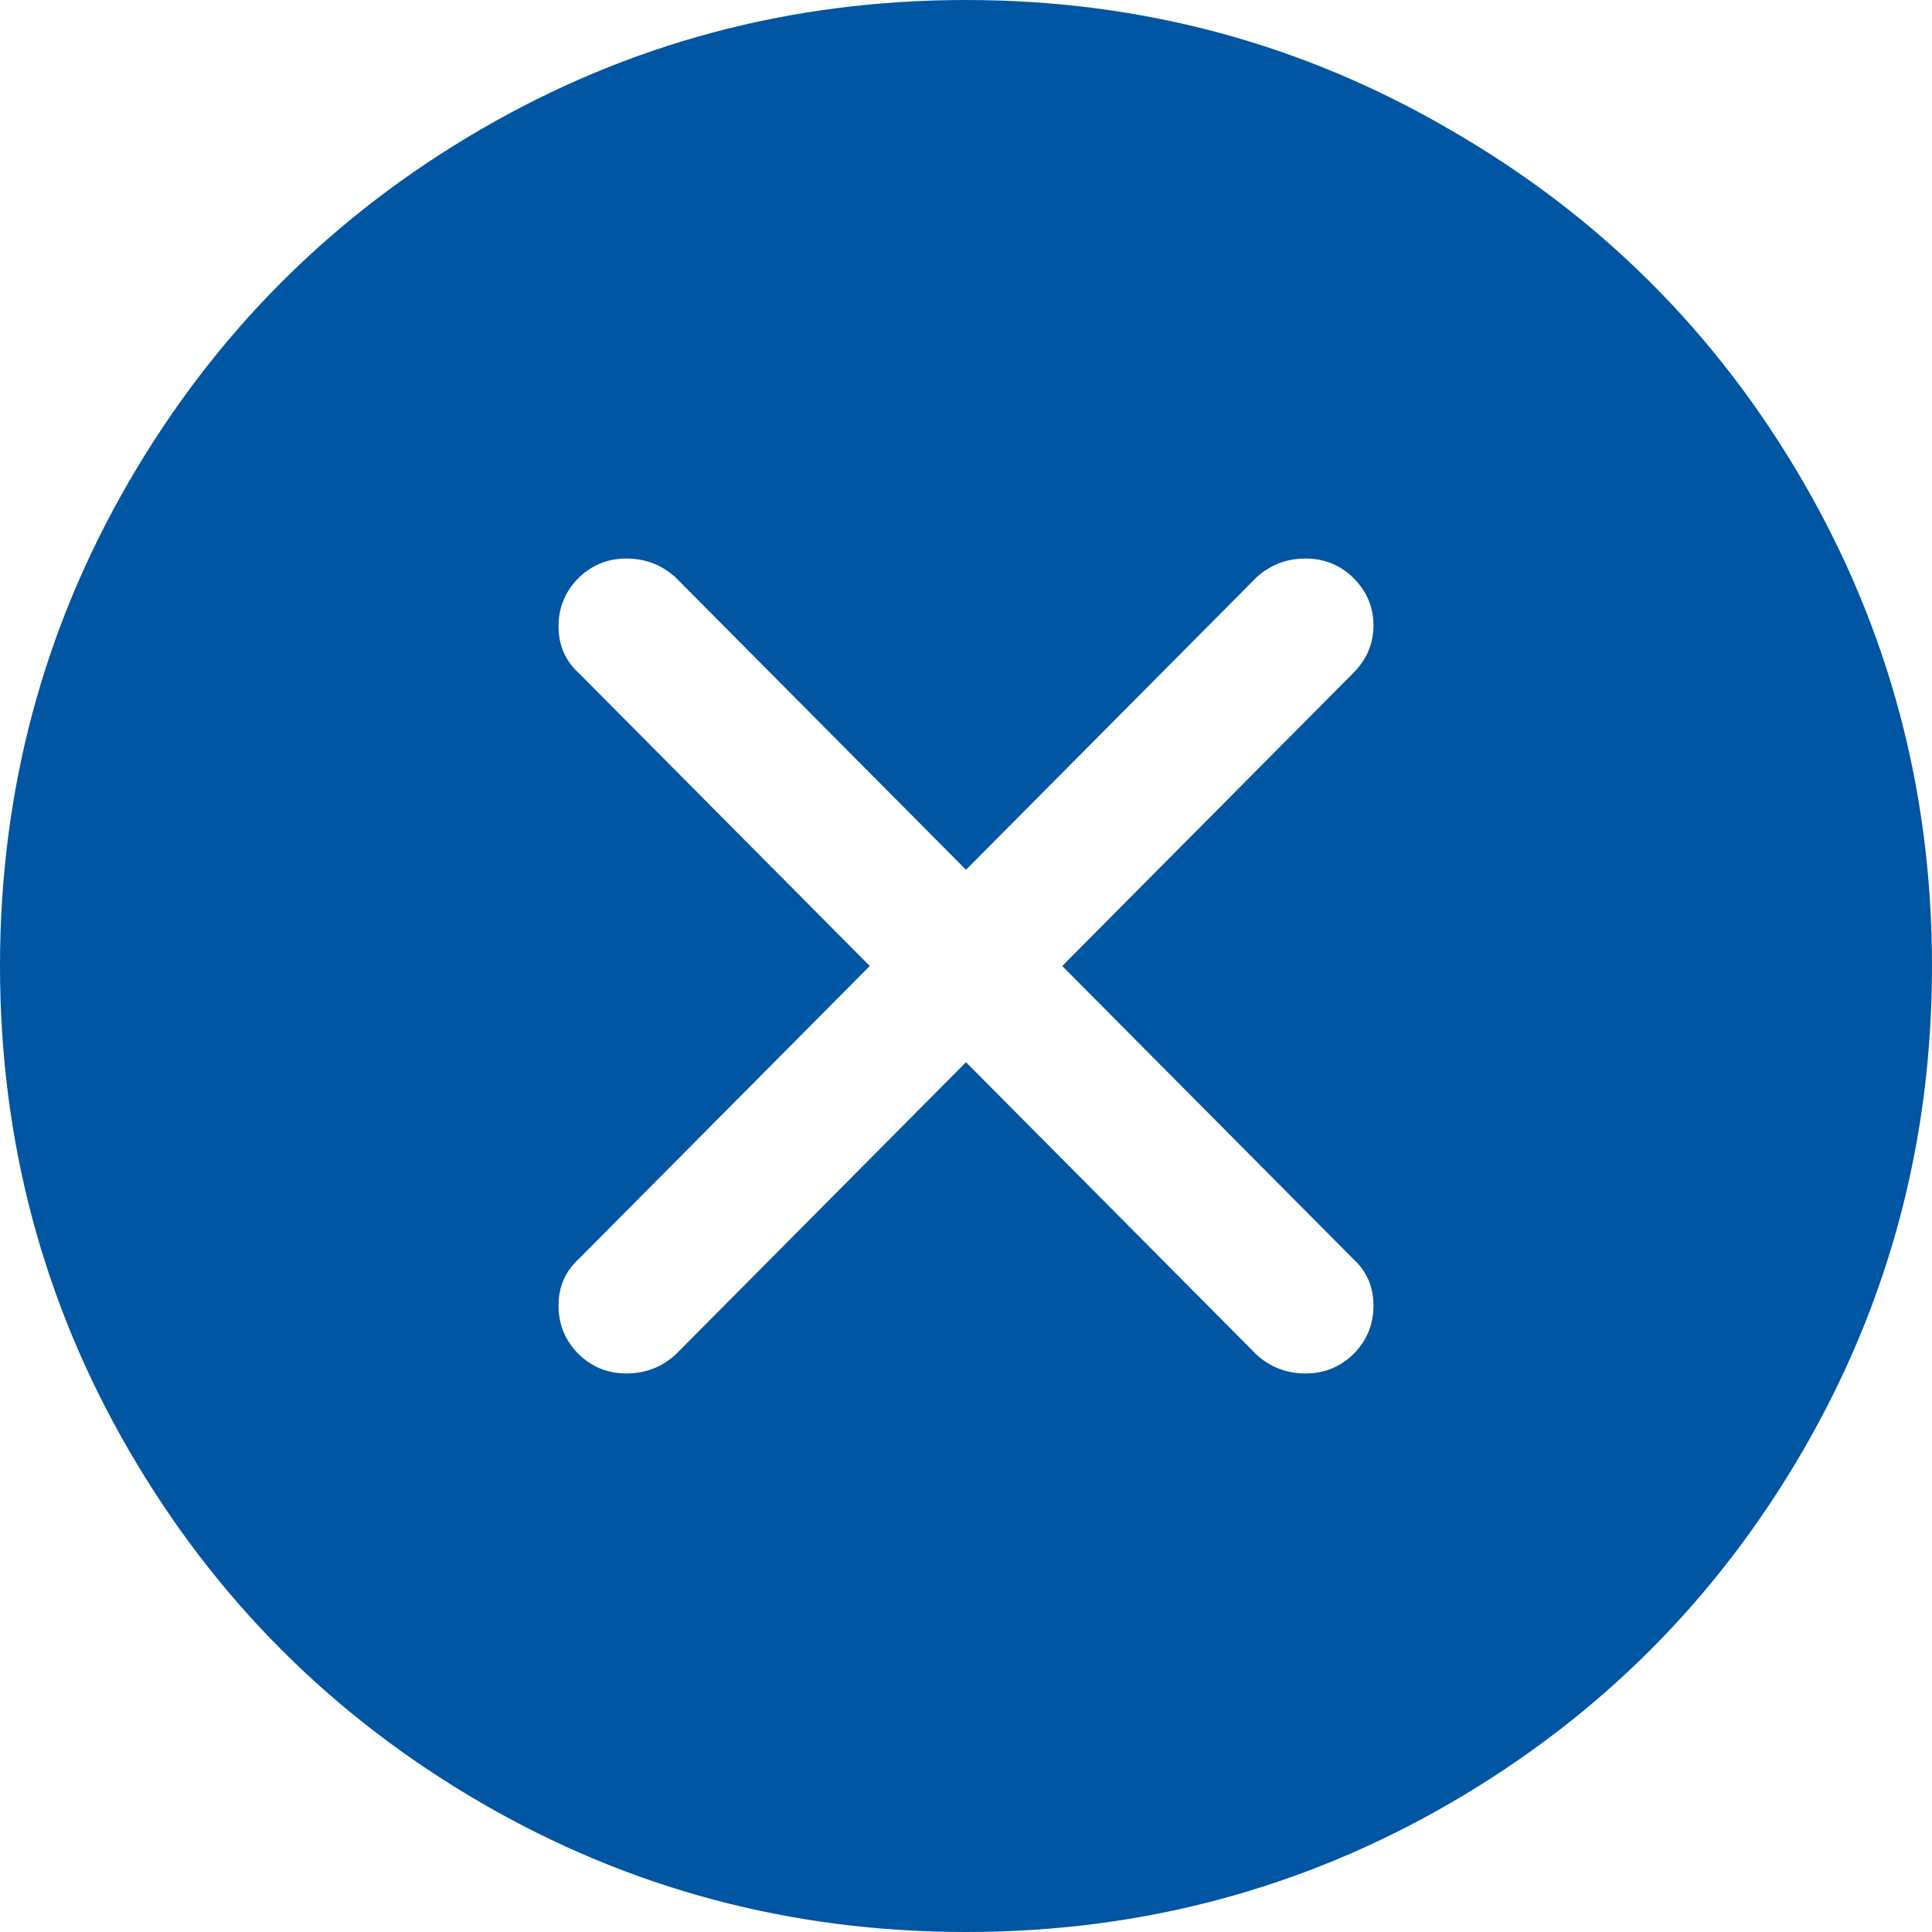 <?xml version="1.0" encoding="UTF-8"?>
<svg width="10px" height="10px" viewBox="0 0 10 10" version="1.1" xmlns="http://www.w3.org/2000/svg" xmlns:xlink="http://www.w3.org/1999/xlink">
    <!-- Generator: Sketch 52.6 (67491) - http://www.bohemiancoding.com/sketch -->
    <title>close-circle - anticon</title>
    <desc>Created with Sketch.</desc>
    <g id="Page-1" stroke="none" stroke-width="1" fill="none" fill-rule="evenodd">
        <g id="Submitted-cards" transform="translate(-673, -124)" fill="#0156A3">
            <g id="Group-4" transform="translate(601, 117)">
                <path d="M79.51,7.674 C80.278,8.117 80.885,8.722 81.331,9.49 C81.777,10.258 82,11.095 82,12 C82,12.905 81.777,13.742 81.331,14.51 C80.885,15.278 80.278,15.885 79.51,16.331 C78.742,16.777 77.905,17 77,17 C76.095,17 75.258,16.777 74.49,16.331 C73.722,15.885 73.115,15.278 72.669,14.51 C72.223,13.742 72,12.905 72,12 C72,11.095 72.223,10.258 72.669,9.49 C73.115,8.722 73.722,8.115 74.49,7.669 C75.258,7.223 76.095,7 77,7 C77.905,7 78.742,7.225 79.51,7.674 Z M79.002,13.514 L77.498,12 L79.002,10.486 C79.074,10.415 79.109,10.332 79.109,10.237 C79.109,10.143 79.075,10.062 79.007,9.993 C78.938,9.925 78.855,9.891 78.758,9.891 C78.66,9.891 78.576,9.923 78.504,9.988 L77,11.502 L75.496,9.988 C75.424,9.923 75.34,9.891 75.242,9.891 C75.145,9.891 75.062,9.925 74.993,9.993 C74.925,10.062 74.891,10.145 74.891,10.242 C74.891,10.34 74.926,10.421 74.998,10.486 L76.502,12 L74.998,13.514 C74.926,13.579 74.891,13.66 74.891,13.758 C74.891,13.855 74.925,13.938 74.993,14.007 C75.062,14.075 75.145,14.109 75.242,14.109 C75.34,14.109 75.424,14.077 75.496,14.012 L77,12.498 L78.504,14.012 C78.576,14.077 78.66,14.109 78.758,14.109 C78.855,14.109 78.938,14.075 79.007,14.007 C79.075,13.938 79.109,13.855 79.109,13.758 C79.109,13.66 79.074,13.579 79.002,13.514 Z" id="close-circle---anticon"></path>
            </g>
        </g>
    </g>
</svg>